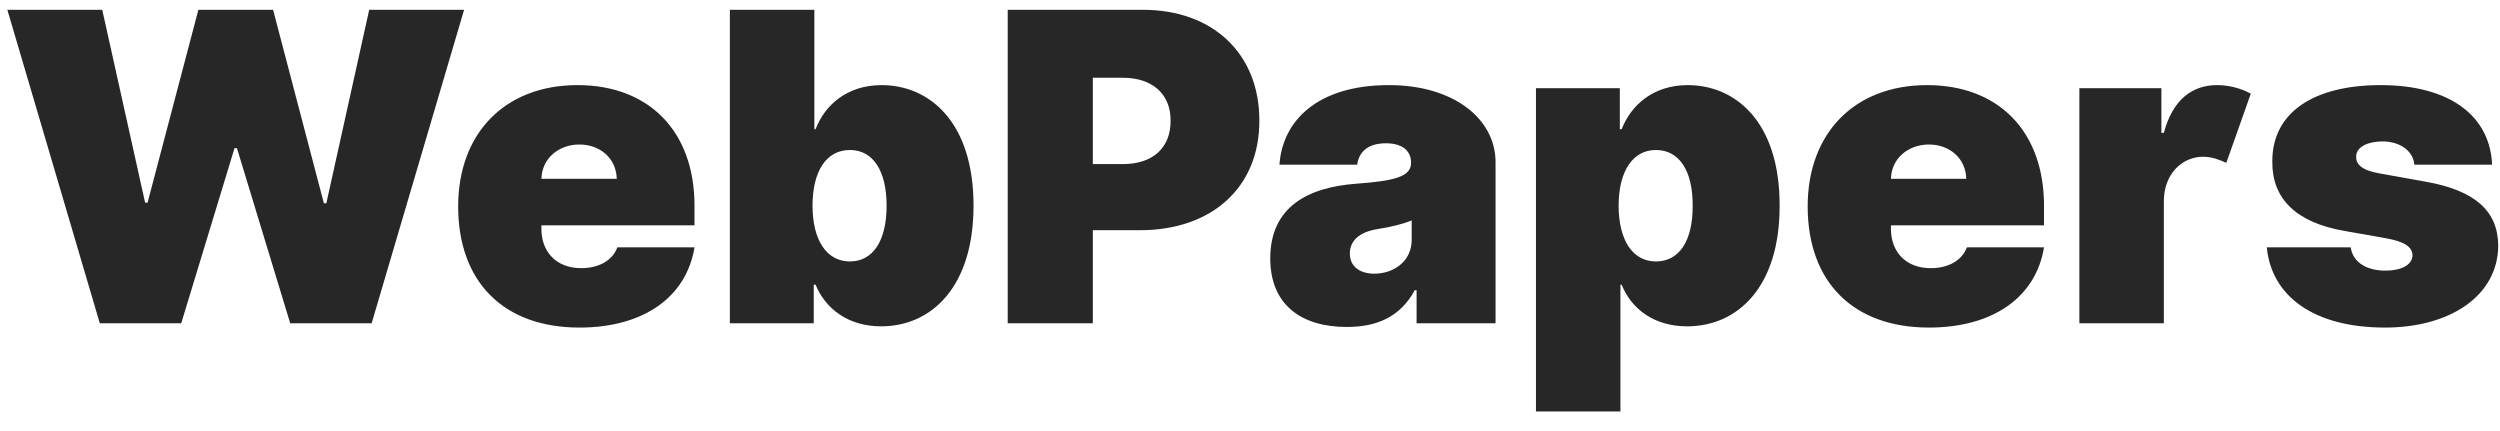 <svg width="116" height="20" viewBox="0 0 116 20" fill="none" xmlns="http://www.w3.org/2000/svg">
<path d="M4.631 15H8.409L10.881 6.875H10.994L13.466 15H17.244L21.534 0.455H17.131L15.142 9.432H15.028L12.671 0.455H9.205L6.847 9.403H6.733L4.744 0.455H0.341L4.631 15ZM26.884 15.199C29.909 15.199 31.855 13.75 32.225 11.477H28.645C28.418 12.095 27.772 12.443 26.969 12.443C25.804 12.443 25.122 11.676 25.122 10.625V10.454H32.225V9.545C32.225 6.072 30.094 3.949 26.799 3.949C23.418 3.949 21.259 6.193 21.259 9.574C21.259 13.104 23.39 15.199 26.884 15.199ZM25.122 8.295C25.144 7.351 25.925 6.705 26.884 6.705C27.857 6.705 28.596 7.358 28.617 8.295H25.122ZM33.865 15H37.758V13.21H37.843C38.297 14.318 39.348 15.142 40.883 15.142C43.212 15.142 45.172 13.324 45.172 9.545C45.172 5.597 43.07 3.949 40.911 3.949C39.291 3.949 38.269 4.886 37.843 5.994H37.786V0.455H33.865V15ZM37.701 9.545C37.701 7.926 38.354 6.96 39.434 6.96C40.513 6.96 41.138 7.926 41.138 9.545C41.138 11.165 40.513 12.131 39.434 12.131C38.354 12.131 37.701 11.136 37.701 9.545ZM46.758 15H50.707V10.682H52.894C56.211 10.682 58.441 8.714 58.434 5.597C58.441 2.486 56.268 0.455 53.036 0.455H46.758V15ZM50.707 7.614V3.608H52.099C53.484 3.608 54.322 4.375 54.315 5.597C54.322 6.868 53.484 7.614 52.099 7.614H50.707ZM62.491 15.171C63.912 15.171 64.984 14.688 65.644 13.466H65.73V15H69.394V7.528C69.394 5.511 67.448 3.949 64.451 3.949C61.071 3.949 59.501 5.653 59.366 7.642H62.974C63.066 6.967 63.564 6.648 64.309 6.648C65.005 6.648 65.46 6.946 65.474 7.528C65.488 8.182 64.778 8.388 62.946 8.523C60.694 8.686 58.94 9.595 58.94 11.989C58.94 14.162 60.403 15.171 62.491 15.171ZM63.77 12.699C63.102 12.699 62.633 12.372 62.633 11.761C62.633 11.2 63.031 10.767 63.94 10.625C64.565 10.526 65.091 10.398 65.502 10.227V11.136C65.502 12.131 64.657 12.699 63.77 12.699ZM78.285 15.142C80.621 15.142 82.582 13.324 82.575 9.545C82.582 5.597 80.479 3.949 78.313 3.949C76.701 3.949 75.678 4.886 75.245 5.994H75.16V4.091H71.268V19.091H75.188V13.21H75.245C75.692 14.325 76.737 15.142 78.285 15.142ZM76.836 12.131C75.756 12.131 75.11 11.151 75.103 9.545C75.11 7.94 75.756 6.96 76.836 6.96C77.915 6.96 78.548 7.919 78.54 9.545C78.548 11.179 77.915 12.131 76.836 12.131ZM89.501 15.199C92.527 15.199 94.473 13.75 94.842 11.477H91.262C91.035 12.095 90.389 12.443 89.586 12.443C88.421 12.443 87.74 11.676 87.74 10.625V10.454H94.842V9.545C94.842 6.072 92.711 3.949 89.416 3.949C86.035 3.949 83.876 6.193 83.876 9.574C83.876 13.104 86.007 15.199 89.501 15.199ZM87.74 8.295C87.761 7.351 88.542 6.705 89.501 6.705C90.474 6.705 91.213 7.358 91.234 8.295H87.74ZM96.483 15H100.403V9.318C100.41 8.075 101.248 7.273 102.221 7.273C102.633 7.273 102.974 7.408 103.301 7.557L104.437 4.347C103.997 4.105 103.443 3.949 102.875 3.949C101.71 3.949 100.808 4.631 100.403 6.165H100.289V4.091H96.483V15ZM115.634 7.642C115.534 5.334 113.617 3.949 110.463 3.949C107.346 3.949 105.421 5.227 105.435 7.5C105.421 9.219 106.536 10.32 108.759 10.71L110.691 11.051C111.543 11.207 111.926 11.435 111.941 11.847C111.926 12.301 111.408 12.557 110.691 12.557C109.803 12.557 109.178 12.173 109.071 11.477H105.179C105.392 13.714 107.324 15.199 110.662 15.199C113.681 15.199 115.904 13.729 115.918 11.392C115.904 9.78 114.824 8.842 112.594 8.438L110.378 8.04C109.547 7.891 109.313 7.592 109.327 7.273C109.313 6.818 109.874 6.562 110.549 6.562C111.323 6.562 111.969 6.974 112.026 7.642H115.634Z" fill="#272727"/>
</svg>
